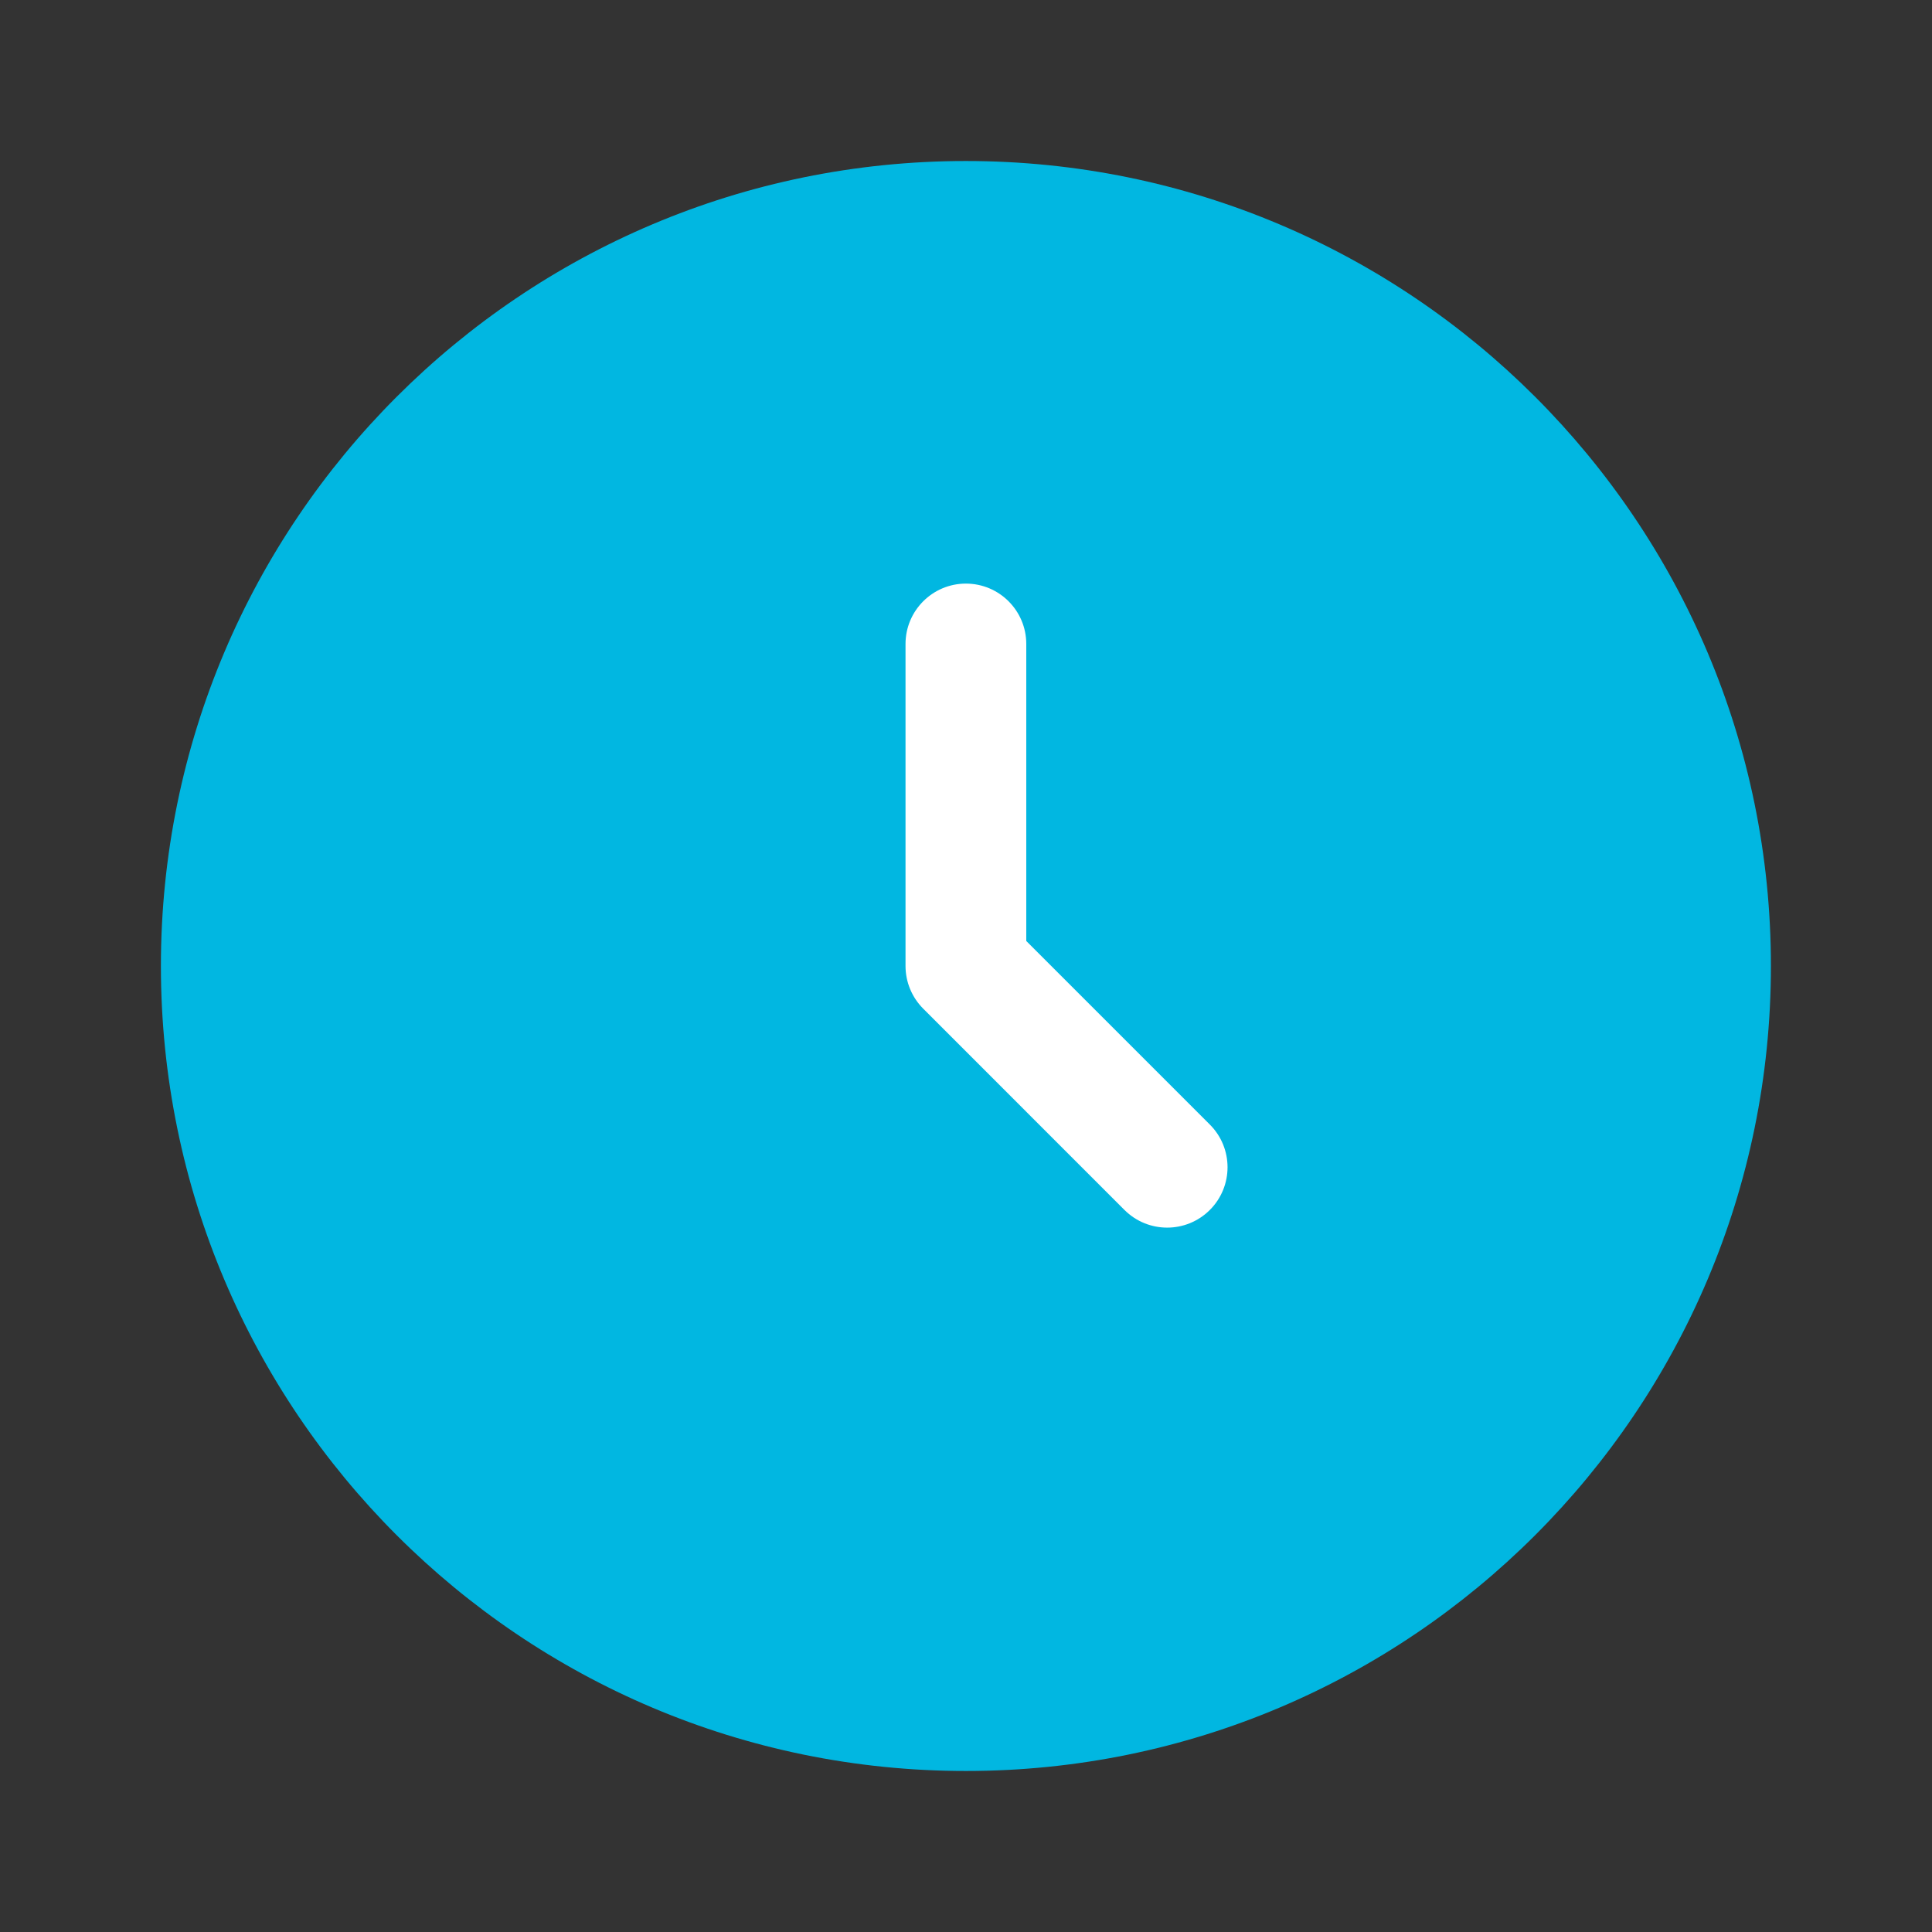 <svg width="56" height="56" viewBox="0 0 56 56" fill="none" xmlns="http://www.w3.org/2000/svg">
<rect x="0" y="0" width="56" height="56" fill="#333333" stroke="none"/>
<path d="M51.331 28C51.331 40.886 40.884 51.333 27.997 51.333C15.111 51.333 4.664 40.886 4.664 28C4.664 15.113 15.111 4.667 27.997 4.667C40.884 4.667 51.331 15.113 51.331 28Z" fill="#01B7E1"/>
<path fill-rule="evenodd" clip-rule="evenodd" d="M27.997 16.916C28.964 16.916 29.747 17.7 29.747 18.666V27.275L35.068 32.596C35.752 33.279 35.752 34.387 35.068 35.071C34.385 35.754 33.277 35.754 32.593 35.071L26.76 29.237C26.432 28.909 26.247 28.464 26.247 28V18.666C26.247 17.7 27.031 16.916 27.997 16.916Z" fill="white"/>
</svg>
